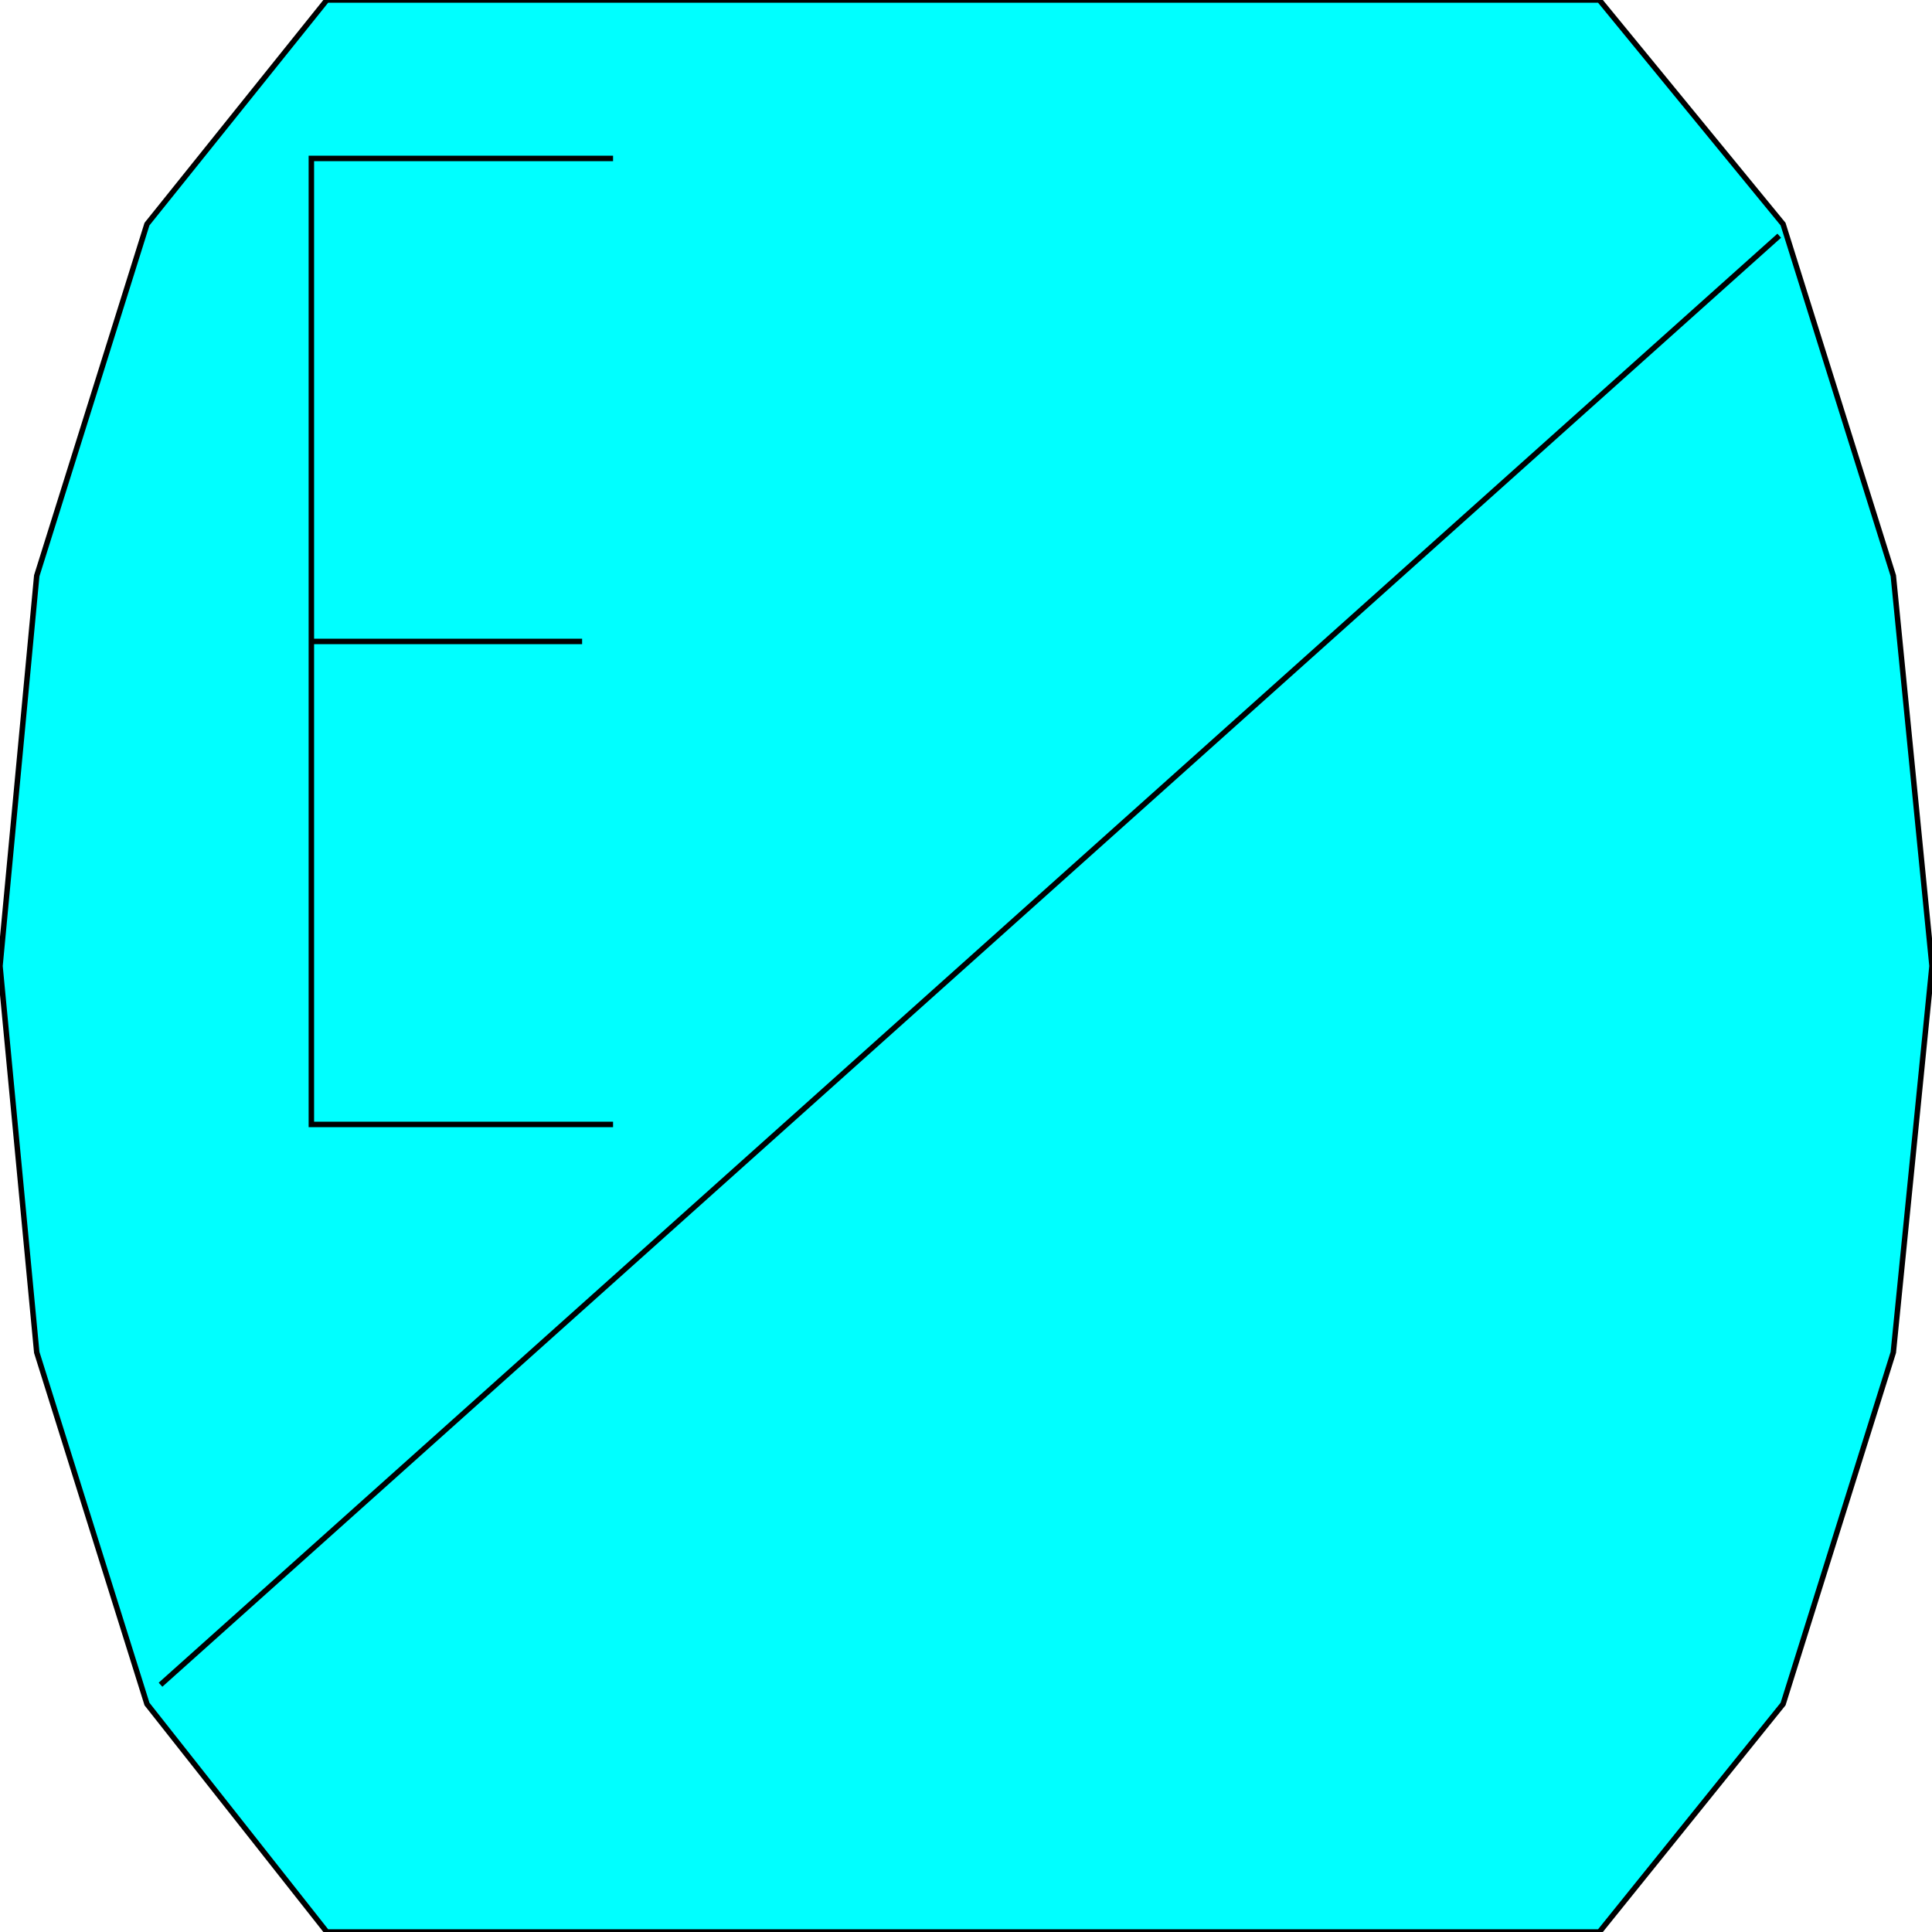 <svg width="150" height="150" viewBox="0 0 150 150" fill="none" xmlns="http://www.w3.org/2000/svg">
<g clip-path="url(#clip0_2109_162565)">
<path d="M25.375 150H124.174L138.438 132.3L146.997 105L150 75L146.997 44.7L138.438 17.4L124.174 0H25.375L11.411 17.4L2.853 44.7L0 75L2.853 105L11.411 132.3L25.375 150Z" fill="#00FFFF" stroke="black" stroke-width="0.424"/>
<path d="M12.463 130.801L138.139 18.301" stroke="black" stroke-width="0.424"/>
<path d="M47.597 87.301H24.174V12.301H47.597" stroke="black" stroke-width="0.424"/>
<path d="M24.174 49.801H45.195" stroke="black" stroke-width="0.424"/>
</g>
<defs>
<clipPath id="clip0_2109_162565">
<rect width="150" height="150" fill="white"/>
</clipPath>
</defs>
</svg>
